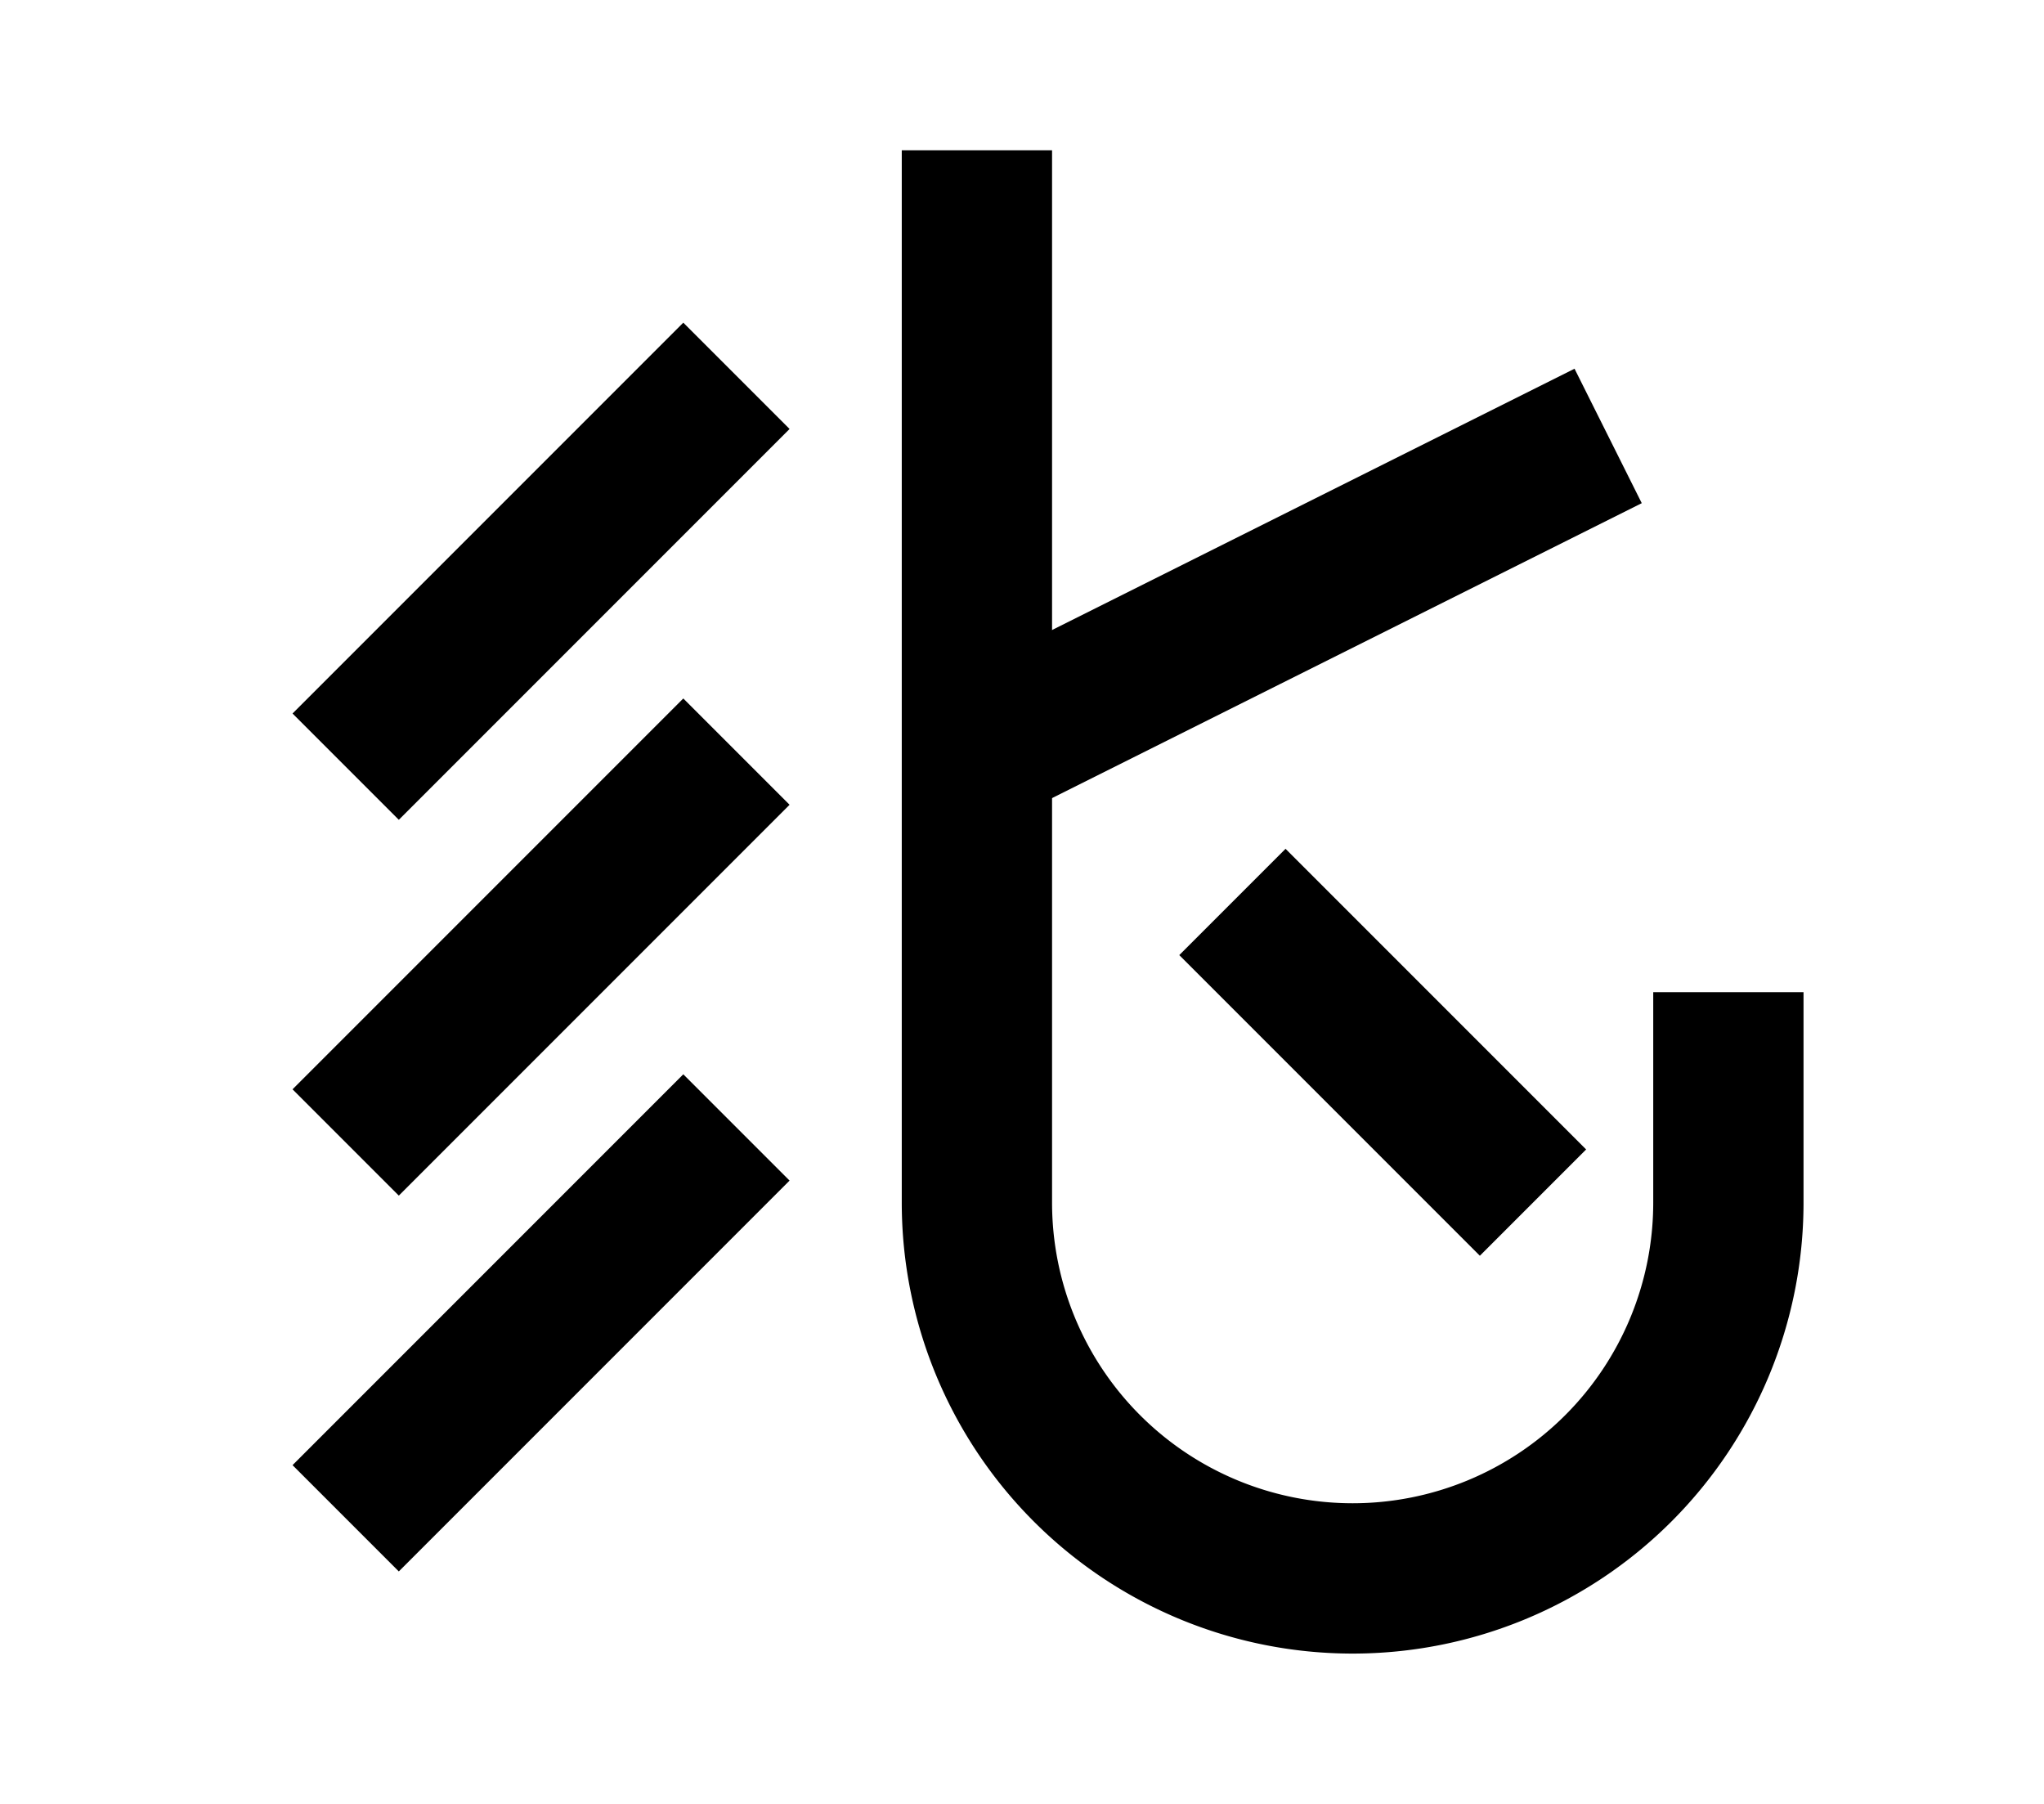 <?xml version="1.0" encoding="UTF-8"?>
<svg width="136mm" height="120mm" version="1.1" viewBox="0 0 136 120" xmlns="http://www.w3.org/2000/svg">
    <g stroke="#000" stroke-width="10" fill="none">
        <g id="glyph">
            <path d="m49 25l-26 26"></path>
            <path d="m49 50l-26 26"></path>
            <path d="m49 75l-26 26"></path>
            <path d="m115 66v14a25 25 0 0 1-50 0v-70"></path>
            <path d="m65 50l42-21"></path>
            <path d="m82 60l20 20"></path>
        </g>
    </g>
</svg>